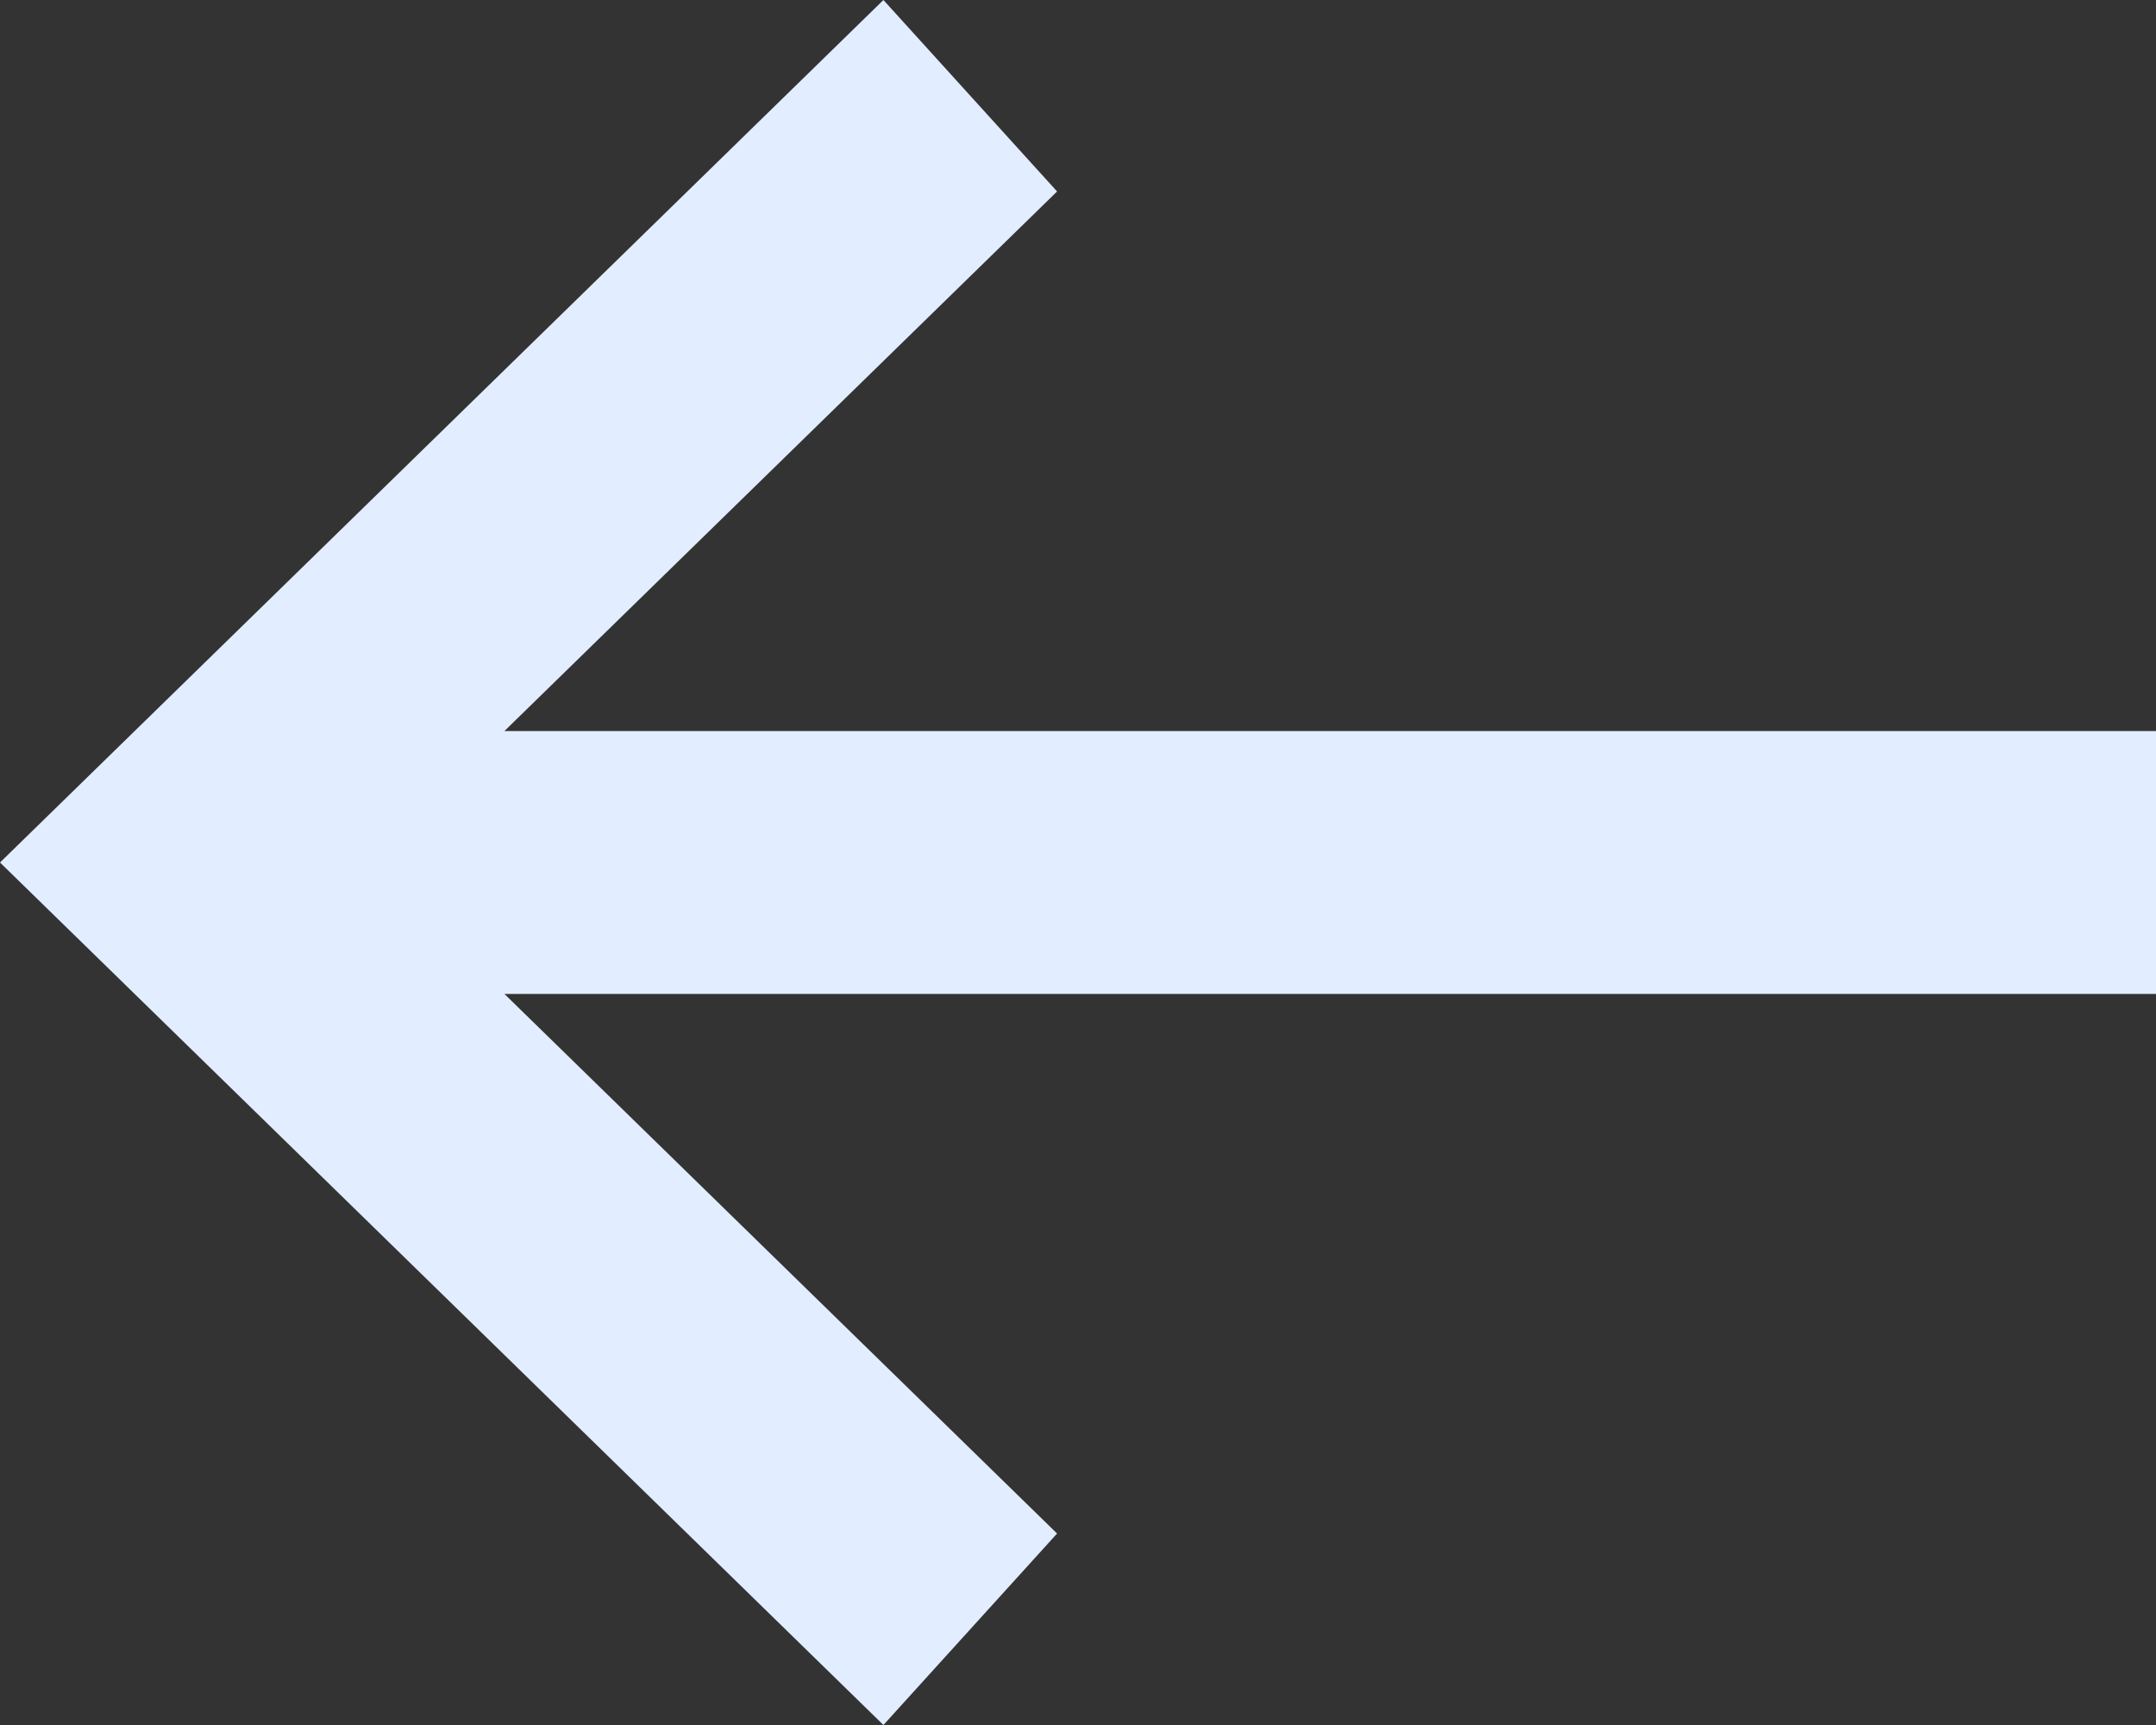 <svg width="20" height="16" viewBox="0 0 20 16" fill="none" xmlns="http://www.w3.org/2000/svg">
<rect x="0" y="0" width="20" height="16" fill="#333333" stroke="none"/>
<path fill-rule="evenodd" clip-rule="evenodd" d="M4.679 9.219L9.806 14.224L8.195 16L0 8L8.195 0L9.806 1.776L4.679 6.781H20V9.219H4.679Z" fill="#E2EDFF"/>
</svg>
